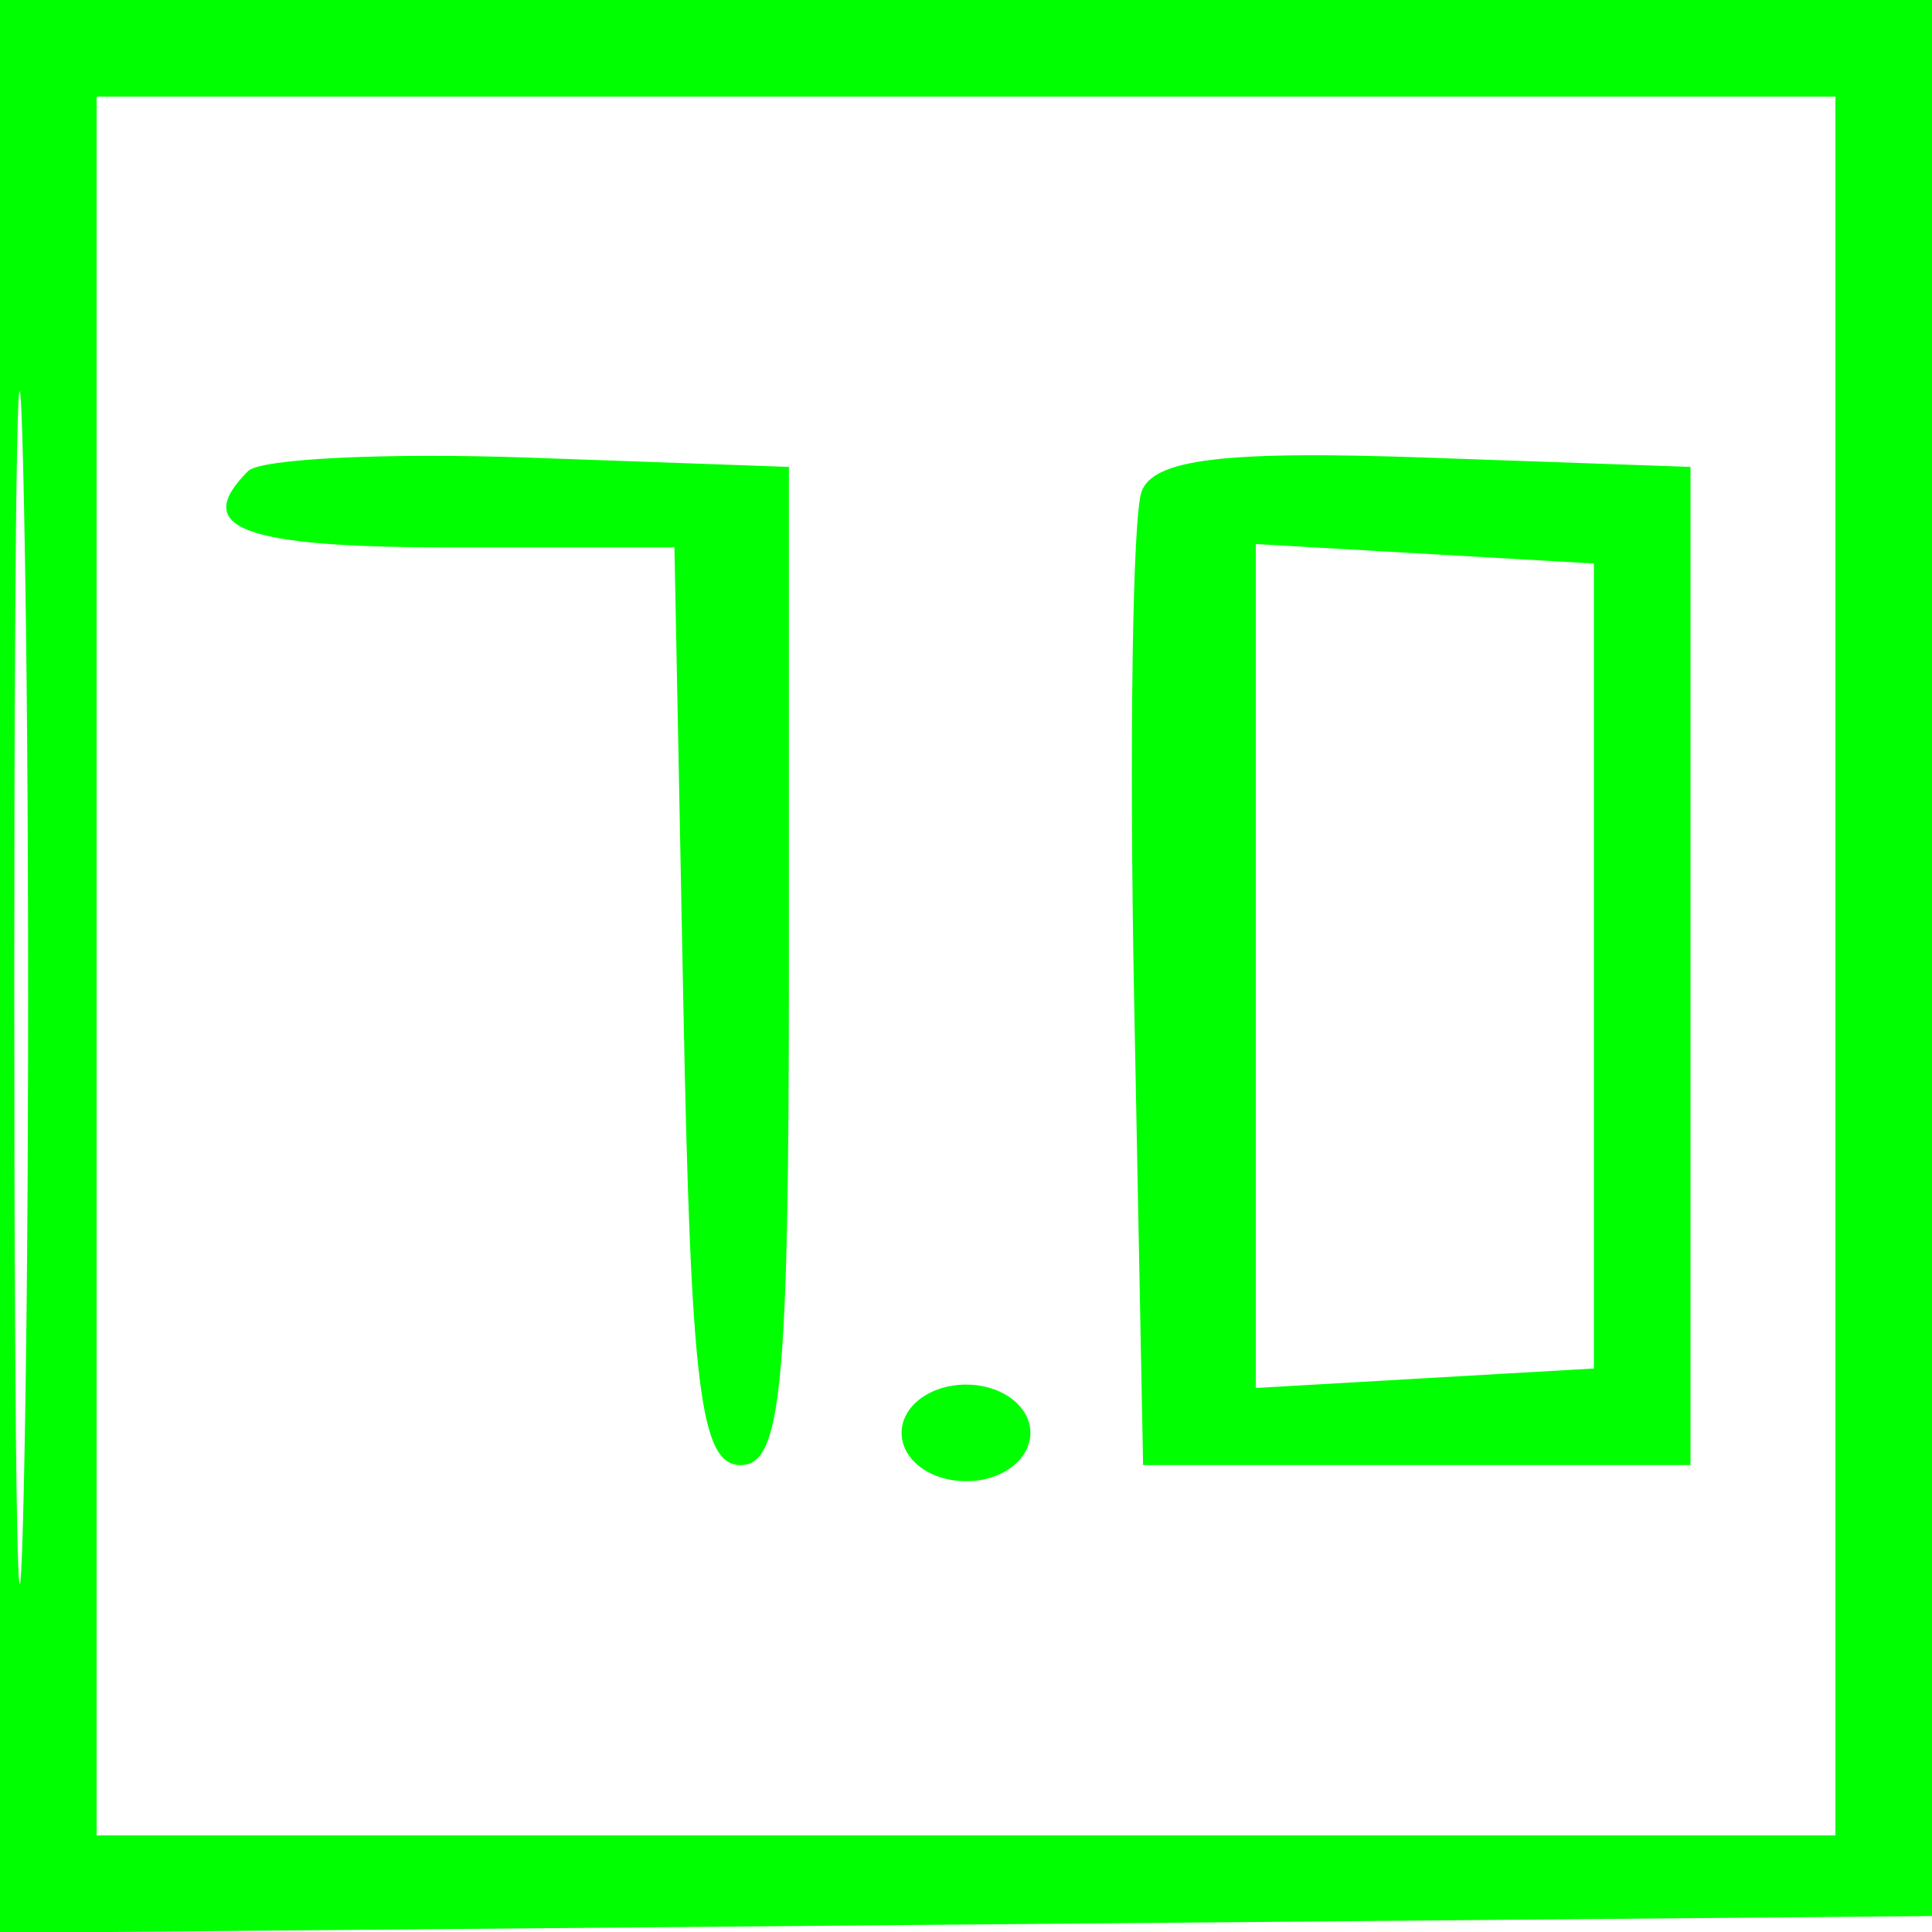 <svg viewBox="0 0 60 60" xmlns="http://www.w3.org/2000/svg">
	<path fill-rule="evenodd" fill="#00FF00" stroke="none" d="M 0 30.015 L 0 60.029 30.250 59.765 L 60.500 59.500 60.765 29.750 L 61.030 0 30.515 0 L 0 0 0 30.015 M 0.443 30.500 C 0.443 47, 0.580 53.890, 0.748 45.812 C 0.915 37.733, 0.916 24.233, 0.748 15.812 C 0.581 7.390, 0.444 14, 0.443 30.500 M 3 30 L 3 57 30 57 L 57 57 57 30 L 57 3 30 3 L 3 3 3 30 M 7.704 14.630 C 5.931 16.403, 7.510 17, 13.973 17 L 20.945 17 21.223 31.250 C 21.454 43.127, 21.750 45.500, 23 45.500 C 24.269 45.500, 24.500 43.111, 24.500 30 L 24.500 14.500 16.454 14.213 C 12.028 14.055, 8.091 14.242, 7.704 14.630 M 35.456 15.255 C 35.173 15.990, 35.068 23.096, 35.221 31.046 L 35.500 45.500 44 45.500 L 52.500 45.500 52.500 30 L 52.500 14.500 44.234 14.209 C 38.048 13.992, 35.839 14.255, 35.456 15.255 M 39 30 L 39 43.105 44.250 42.802 L 49.500 42.500 49.500 30 L 49.500 17.500 44.250 17.198 L 39 16.895 39 30 M 28 44.500 C 28 45.333, 28.889 46, 30 46 C 31.111 46, 32 45.333, 32 44.500 C 32 43.667, 31.111 43, 30 43 C 28.889 43, 28 43.667, 28 44.500"></path>
</svg>